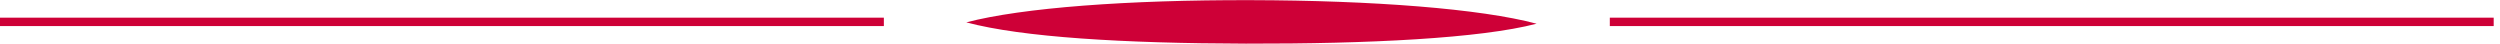 <?xml version="1.0" encoding="UTF-8" standalone="no"?>
<!-- Created with Inkscape (http://www.inkscape.org/) -->

<svg
   version="1.1"
   id="svg1"
   width="165"
   height="2.88"
   viewBox="0 0 165 2.88"
   sodipodi:docname="filet-long.eps"
   xmlns:inkscape="http://www.inkscape.org/namespaces/inkscape"
   xmlns:sodipodi="http://sodipodi.sourceforge.net/DTD/sodipodi-0.dtd"
   xmlns="http://www.w3.org/2000/svg"
   xmlns:svg="http://www.w3.org/2000/svg">
  <defs
     id="defs1" />
  <sodipodi:namedview
     id="namedview1"
     pagecolor="#ffffff"
     bordercolor="#000000"
     borderopacity="0.25"
     inkscape:showpageshadow="2"
     inkscape:pageopacity="0.0"
     inkscape:pagecheckerboard="0"
     inkscape:deskcolor="#d1d1d1">
    <inkscape:page
       x="0"
       y="0"
       inkscape:label="1"
       id="page1"
       width="165"
       height="2.88"
       margin="0"
       bleed="0" />
  </sodipodi:namedview>
  <g
     id="g1"
     inkscape:groupmode="layer"
     inkscape:label="1">
    <g
       id="group-R5">
      <path
         id="path2"
         d="M 1237.47,12.891 H 798.855 V 8.711 H 1237.47 Z M 762.527,9.891 H 762.52 C 734.758,17.312 681.395,21.445 620.625,21.582 559.887,21.727 507.355,17.859 479.555,10.566 h -0.008 0.008 l -0.008,-0.019 h 0.008 C 507.328,3.145 557.52,0.156 618.262,0 679.016,-0.137 734.719,2.617 762.52,9.891 h 0.007 -0.007 0.007 M 438.609,8.711 H 0 V 12.891 H 438.609 V 8.711"
         style="fill:#ce0037;fill-opacity:1;fill-rule:nonzero;stroke:none"
         transform="matrix(0.133,0,0,-0.133,0,2.88)" />
    </g>
  </g>
</svg>
